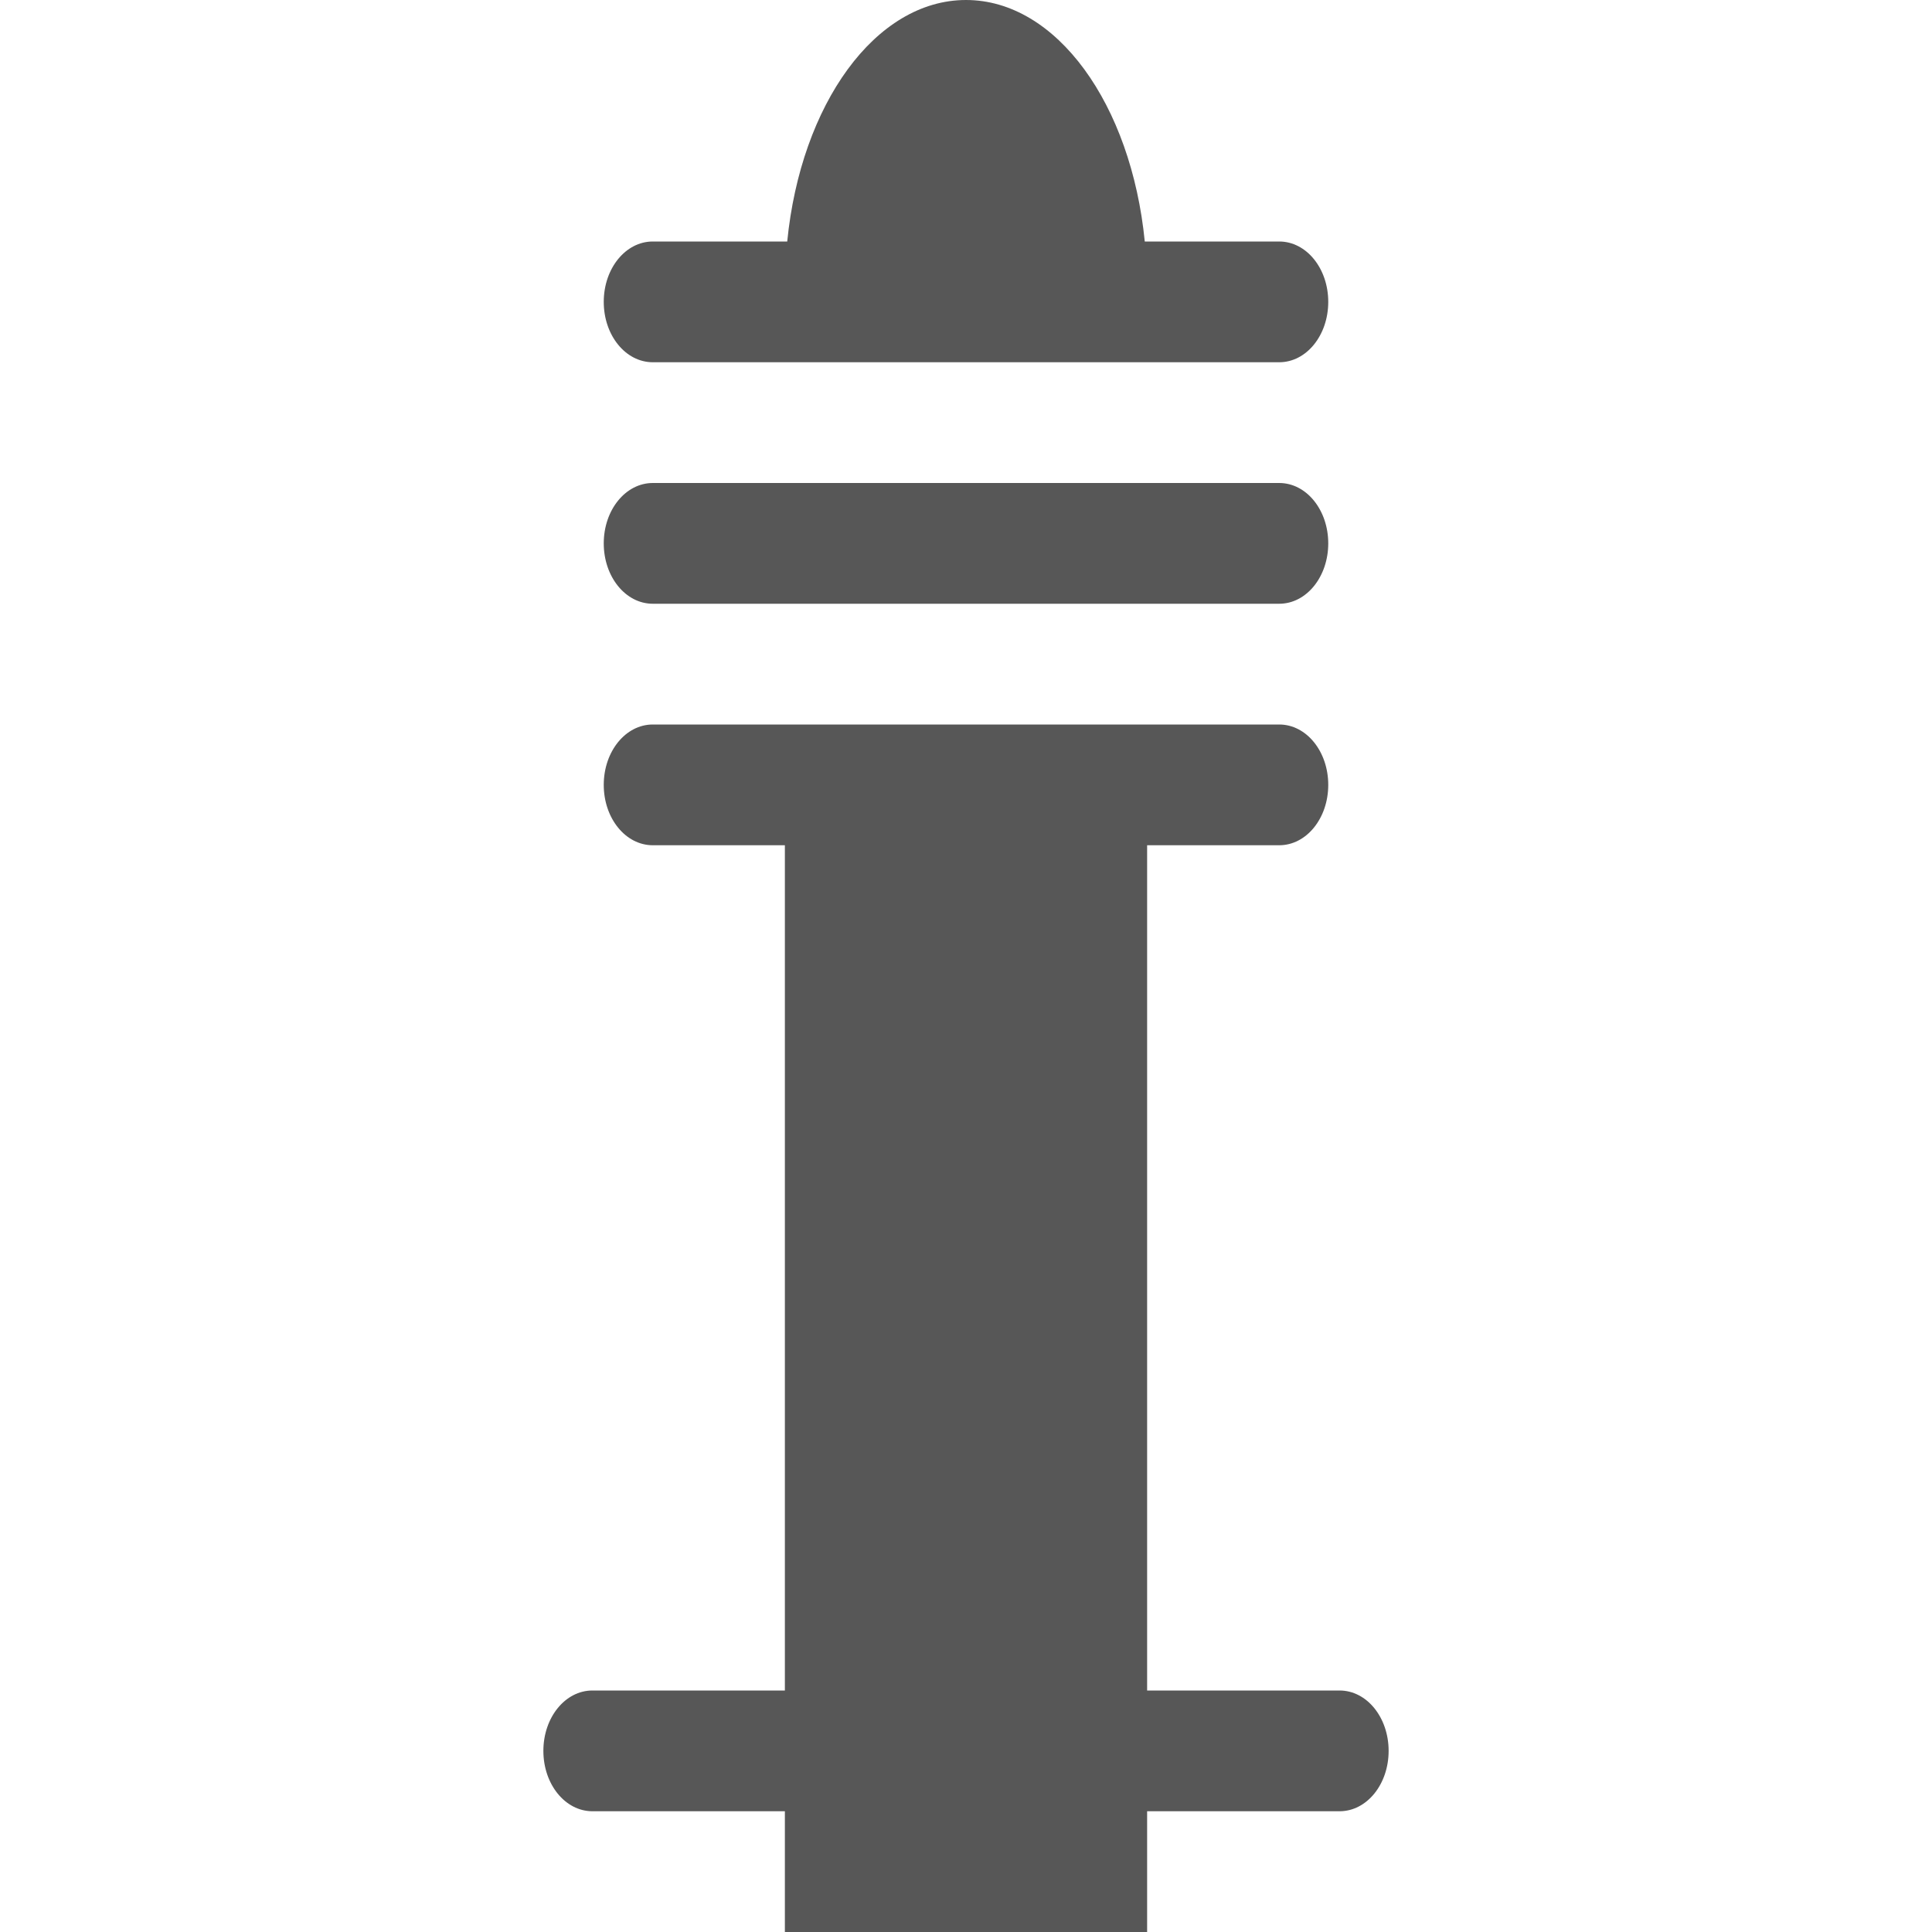 <?xml version="1.0" encoding="UTF-8" standalone="no"?>
<!-- Created with Inkscape (http://www.inkscape.org/) -->
<svg
   xmlns:dc="http://purl.org/dc/elements/1.1/"
   xmlns:cc="http://creativecommons.org/ns#"
   xmlns:rdf="http://www.w3.org/1999/02/22-rdf-syntax-ns#"
   xmlns:svg="http://www.w3.org/2000/svg"
   xmlns="http://www.w3.org/2000/svg"
   xmlns:sodipodi="http://sodipodi.sourceforge.net/DTD/sodipodi-0.dtd"
   xmlns:inkscape="http://www.inkscape.org/namespaces/inkscape"
   width="128"
   height="128"
   id="svg2"
   version="1.1"
   inkscape:version="0.46+devel"
   sodipodi:docname="flag.alt.svg"
   sodipodi:version="0.32"
   inkscape:output_extension="org.inkscape.output.svg.inkscape">
  <defs
     id="defs4">
    <inkscape:perspective
       sodipodi:type="inkscape:persp3d"
       inkscape:vp_x="0 : 526.18109 : 1"
       inkscape:vp_y="0 : 1000 : 0"
       inkscape:vp_z="744.09448 : 526.18109 : 1"
       inkscape:persp3d-origin="372.04724 : 350.78739 : 1"
       id="perspective10" />
  </defs>
  <sodipodi:namedview
     id="base"
     pagecolor="#ffffff"
     bordercolor="#666666"
     borderopacity="1.0"
     inkscape:pageopacity="0.0"
     inkscape:pageshadow="2"
     inkscape:zoom="0.5"
     inkscape:cx="87.750037"
     inkscape:cy="58.907736"
     inkscape:document-units="px"
     inkscape:current-layer="layer1"
     showgrid="true"
     inkscape:window-width="1097"
     inkscape:window-height="1088"
     inkscape:window-x="376"
     inkscape:window-y="26"
     inkscape:window-maximized="0">
    <inkscape:grid
       type="xygrid"
       id="grid2816"
       empspacing="8"
       visible="true"
       enabled="true"
       snapvisiblegridlinesonly="true" />
  </sodipodi:namedview>
  <g
     inkscape:label="Layer 1"
     inkscape:groupmode="layer"
     id="layer1"
     transform="translate(0,-924.362)">
    <path
       style="opacity:0.66;fill:#000000;fill-opacity:1;stroke:none"
       d="M 64 0 C 57.992 0 53.054 6.917 52.156 16 L 43.25 16 C 41.446 16 40 17.784 40 20 C 40 22.216 41.446 24 43.25 24 L 52 24 L 76 24 L 84.75 24 C 86.554 24 88 22.216 88 20 C 88 17.784 86.554 16 84.75 16 L 75.844 16 C 74.946 6.917 70.008 0 64 0 z M 43.25 32 C 41.446 32 40 33.784 40 36 C 40 38.216 41.446 40 43.25 40 L 52 40 L 76 40 L 84.75 40 C 86.554 40 88 38.216 88 36 C 88 33.784 86.554 32 84.75 32 L 76 32 L 52 32 L 43.25 32 z M 43.25 48 C 41.446 48 40 49.784 40 52 C 40 54.216 41.446 56 43.25 56 L 52 56 L 52 112 L 39.25 112 C 37.446 112 36 113.784 36 116 C 36 118.216 37.446 120 39.25 120 L 52 120 L 52 128 L 76 128 L 76 120 L 88.75 120 C 90.554 120 92 118.216 92 116 C 92 113.784 90.554 112 88.75 112 L 76 112 L 76 56 L 84.75 56 C 86.554 56 88 54.216 88 52 C 88 49.784 86.554 48 84.75 48 L 76 48 L 52 48 L 43.25 48 z "
       transform="translate(0,924.362)"
       id="rect3961" />
  </g>
</svg>
